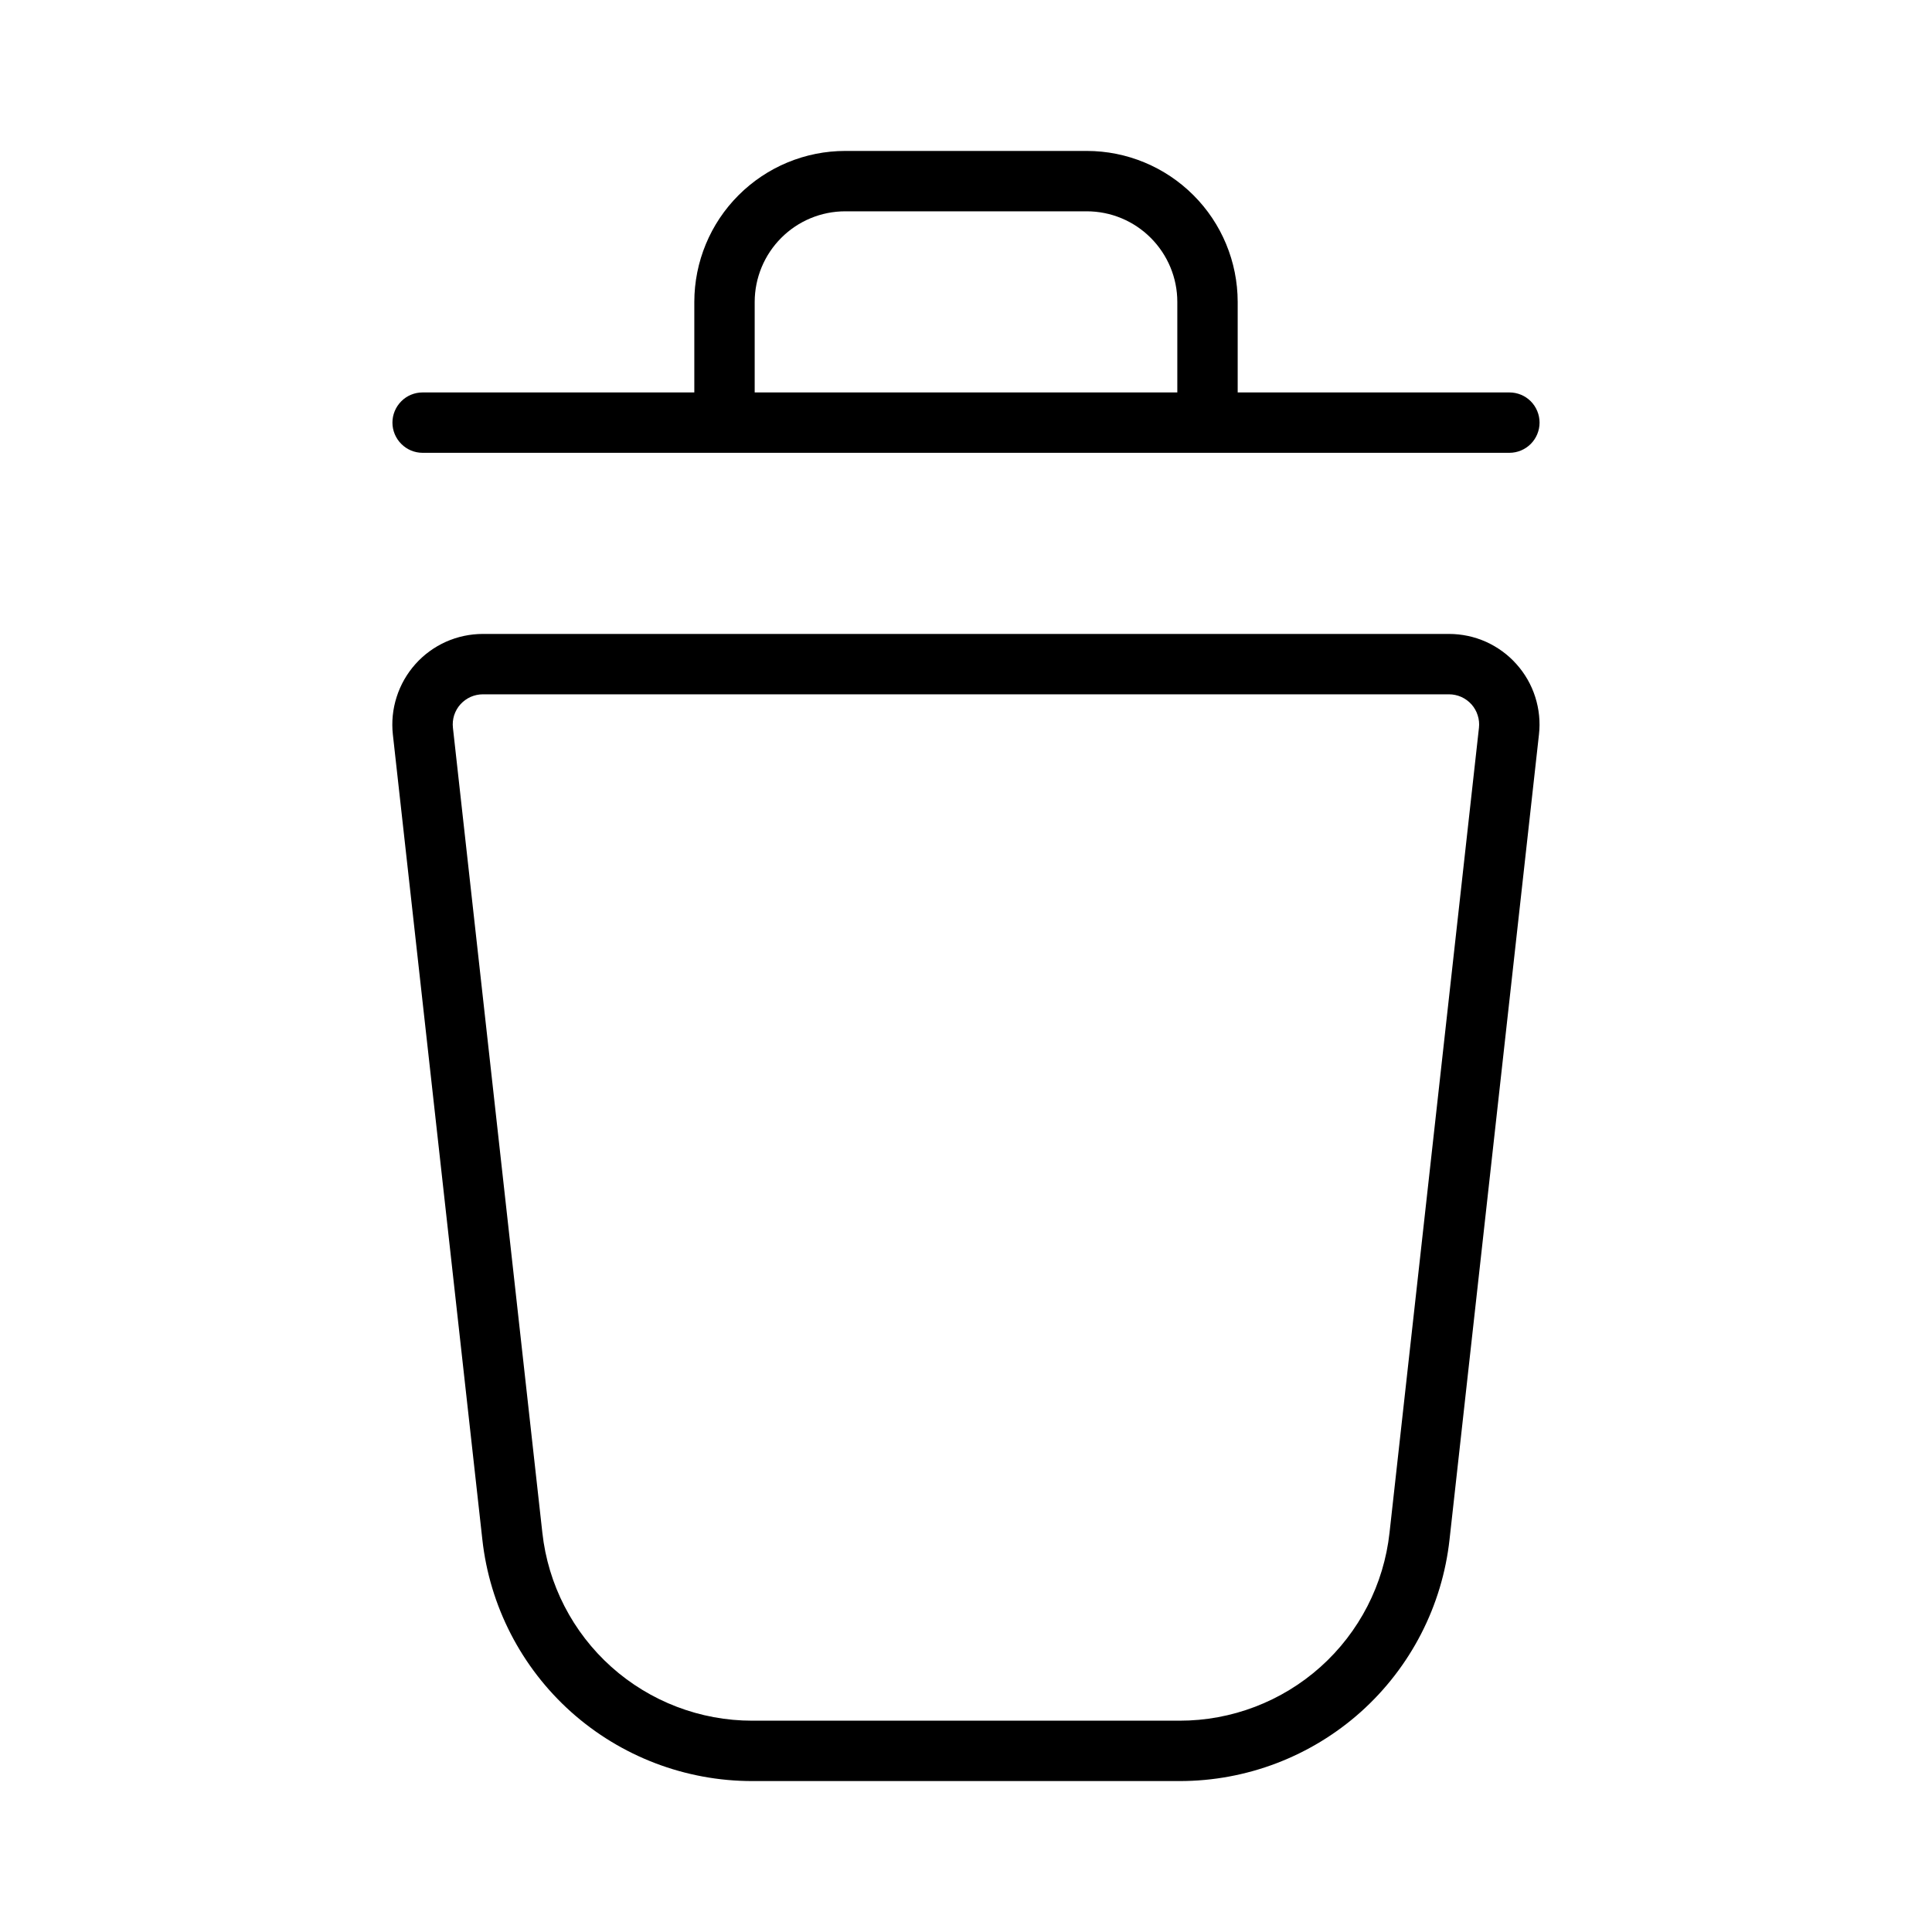 <svg width="32" height="32" viewBox="0 0 32 32" fill="none" xmlns="http://www.w3.org/2000/svg">
<path d="M24 10.5H7.999C7.788 10.5 7.579 10.544 7.386 10.63C7.194 10.716 7.021 10.842 6.881 10.999C6.74 11.157 6.634 11.342 6.57 11.543C6.505 11.744 6.484 11.956 6.507 12.166L7.989 25.498C8.11 26.599 8.634 27.616 9.459 28.355C10.285 29.093 11.354 29.501 12.461 29.5H19.537C20.644 29.501 21.713 29.093 22.539 28.355C23.364 27.616 23.888 26.599 24.009 25.498L25.49 12.166C25.514 11.956 25.492 11.744 25.428 11.543C25.364 11.342 25.258 11.157 25.117 11C24.977 10.842 24.804 10.717 24.612 10.63C24.419 10.544 24.21 10.5 24 10.5ZM23.015 25.386C22.921 26.243 22.514 27.034 21.872 27.609C21.23 28.183 20.398 28.501 19.537 28.5H12.461C11.6 28.501 10.768 28.183 10.126 27.609C9.484 27.034 9.077 26.243 8.983 25.386L7.502 12.055C7.494 11.985 7.501 11.914 7.522 11.847C7.544 11.78 7.579 11.718 7.626 11.666C7.673 11.614 7.731 11.572 7.795 11.543C7.859 11.515 7.928 11.5 7.999 11.5H24C24.07 11.5 24.139 11.515 24.203 11.543C24.267 11.572 24.325 11.614 24.372 11.666C24.419 11.719 24.454 11.78 24.475 11.847C24.497 11.914 24.504 11.985 24.496 12.055L23.015 25.386Z" fill="black"/>
<path d="M7 7.5H25C25.133 7.5 25.26 7.447 25.354 7.353C25.447 7.26 25.5 7.132 25.5 7C25.5 6.867 25.447 6.74 25.354 6.646C25.26 6.552 25.133 6.5 25 6.5H20.5V5C20.499 4.337 20.236 3.701 19.767 3.233C19.298 2.764 18.663 2.5 18 2.5H14C13.337 2.5 12.702 2.764 12.233 3.233C11.764 3.701 11.501 4.337 11.5 5V6.5H7C6.867 6.5 6.74 6.552 6.647 6.646C6.553 6.74 6.5 6.867 6.5 7C6.5 7.132 6.553 7.26 6.647 7.353C6.74 7.447 6.867 7.5 7 7.5ZM12.5 5C12.501 4.602 12.659 4.221 12.94 3.94C13.221 3.658 13.602 3.5 14 3.5H18C18.398 3.5 18.779 3.658 19.06 3.94C19.341 4.221 19.5 4.602 19.5 5V6.5H12.5V5Z" fill="black"/>
</svg>

